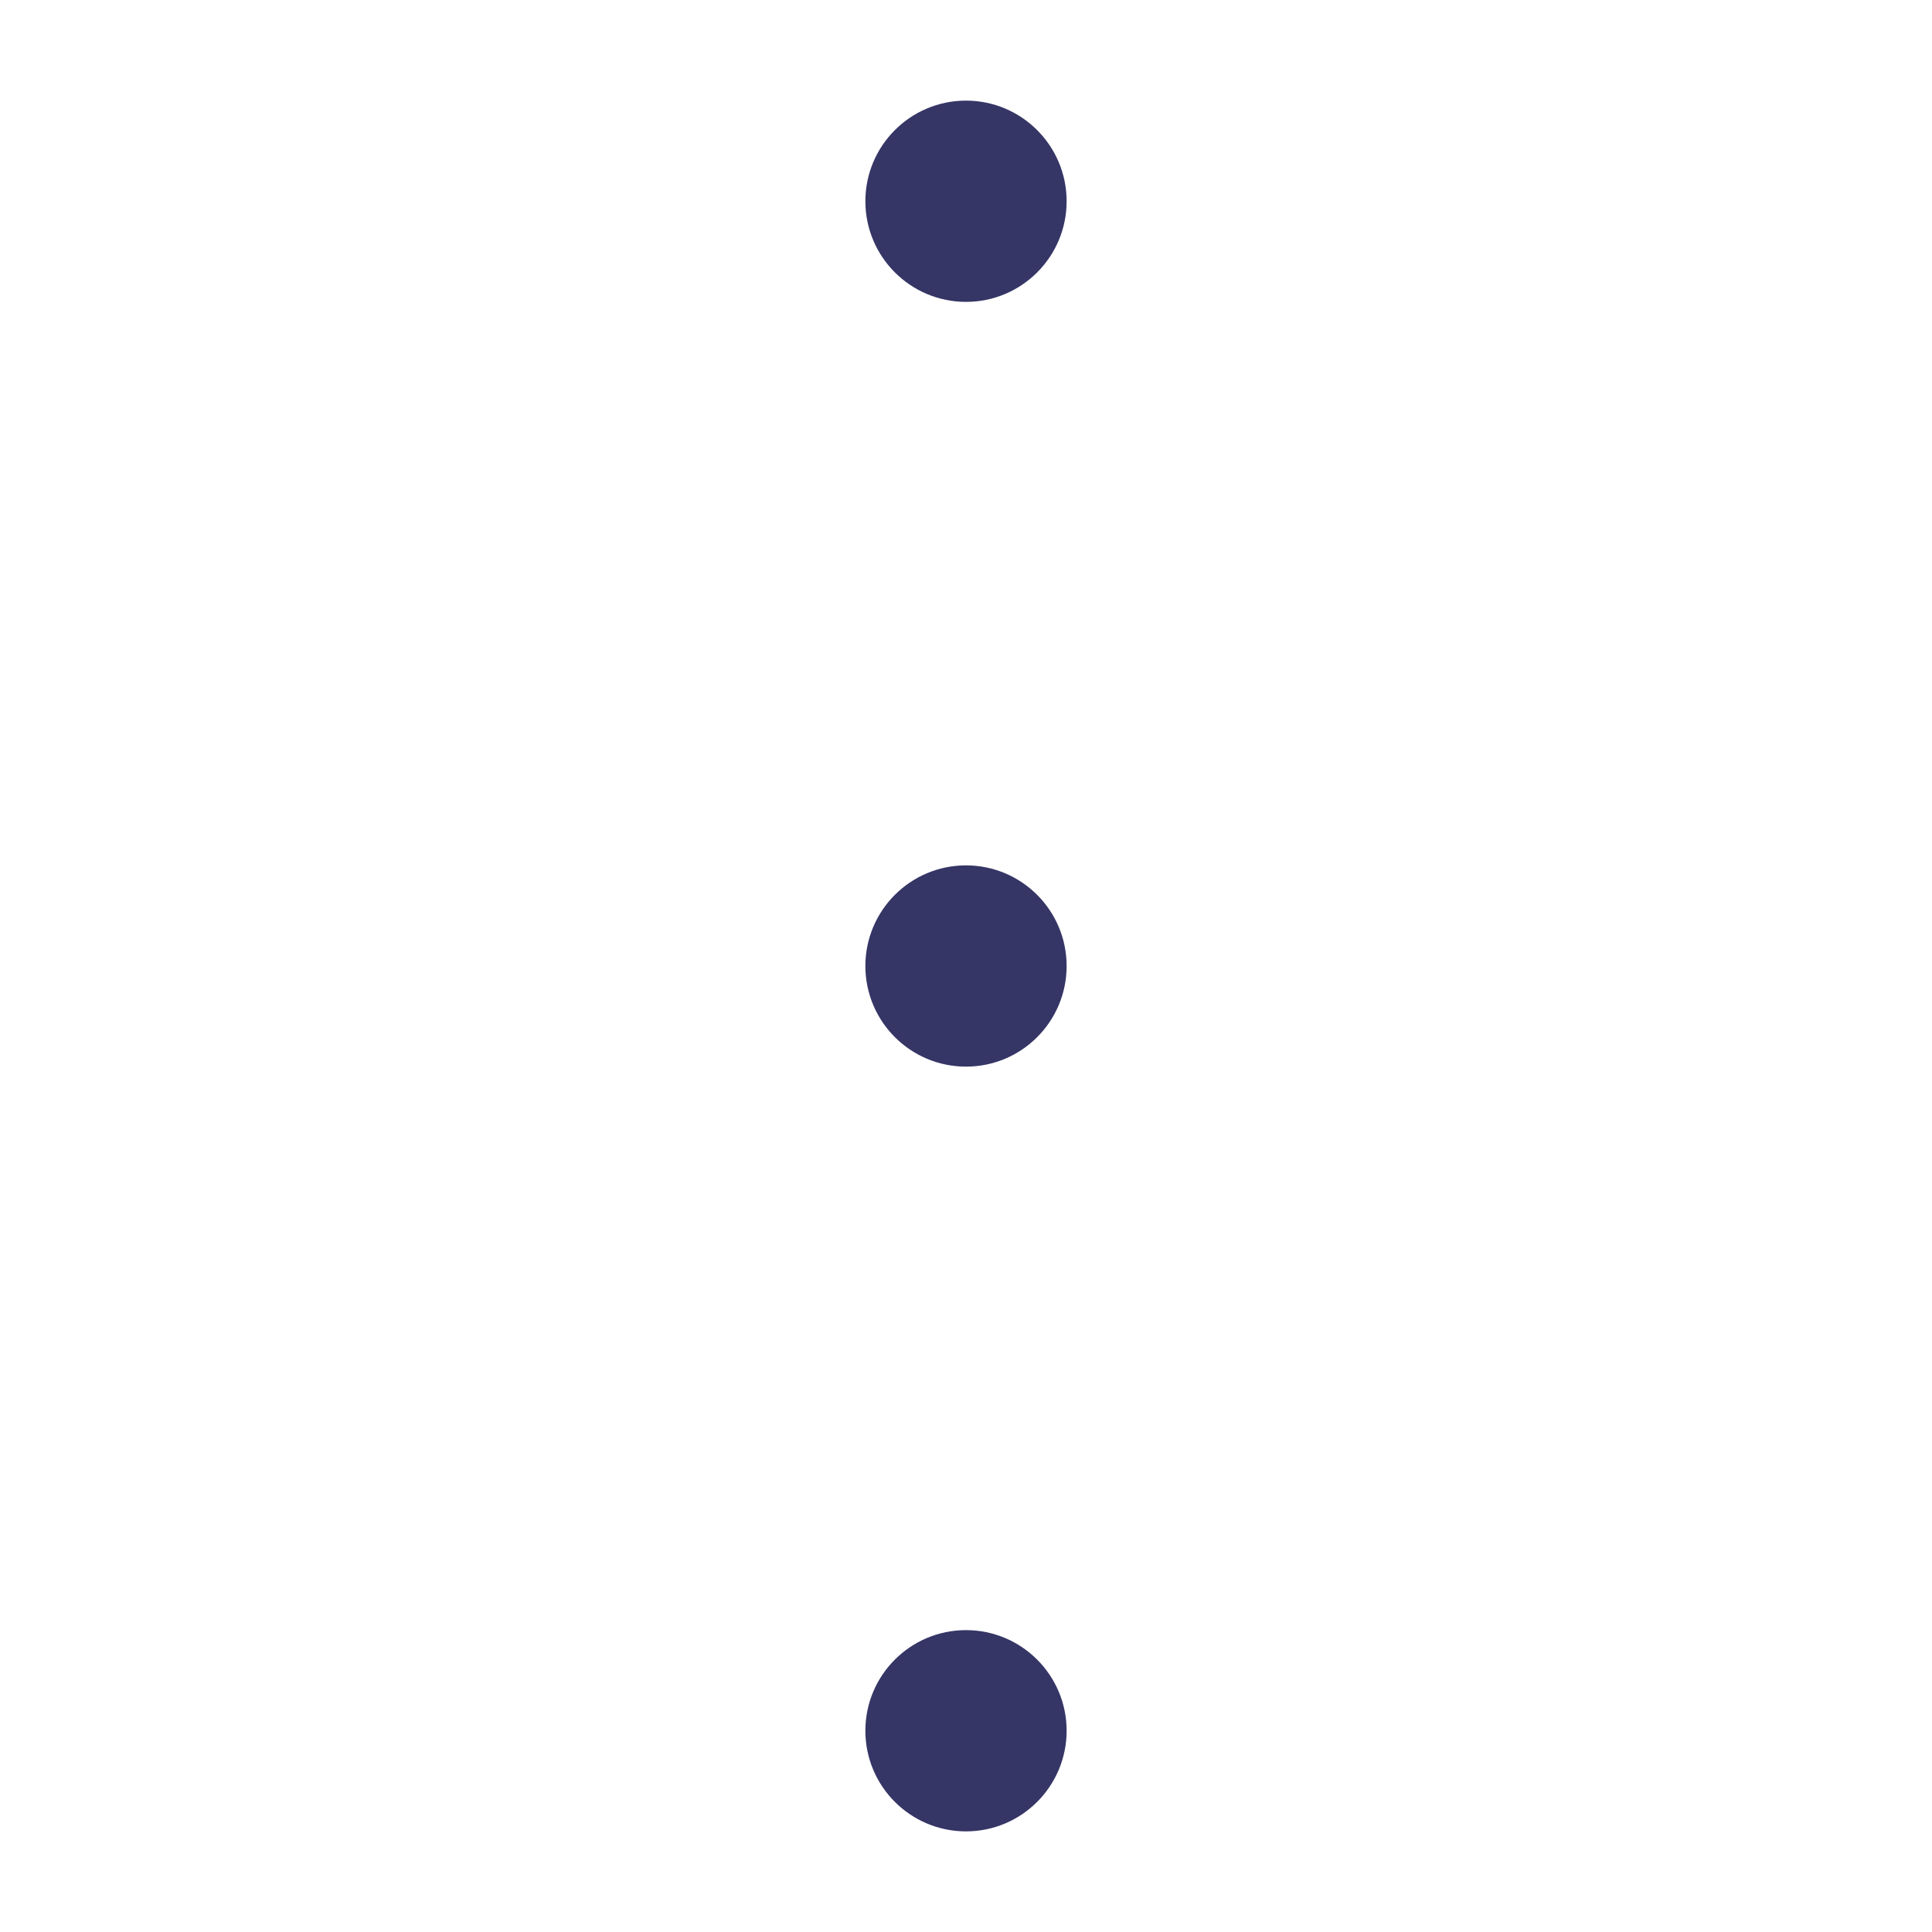 <svg width="24" height="24" viewBox="0 0 24 24" fill="none" xmlns="http://www.w3.org/2000/svg">
<path d="M10.75 2.5C10.75 1.81 11.31 1.25 12 1.25C12.69 1.25 13.25 1.81 13.25 2.5C13.25 3.19 12.691 3.75 12 3.75C11.31 3.75 10.75 3.19 10.75 2.5Z" fill="#353566"/>
<path d="M10.75 12C10.75 11.31 11.31 10.75 12 10.75C12.69 10.75 13.25 11.31 13.25 12C13.25 12.69 12.691 13.25 12 13.25C11.31 13.25 10.75 12.69 10.75 12Z" fill="#353566"/>
<path d="M12 20.25C11.31 20.25 10.75 20.81 10.75 21.5C10.75 22.19 11.31 22.75 12 22.75C12.69 22.75 13.25 22.19 13.25 21.5C13.25 20.81 12.69 20.25 12 20.25Z" fill="#353566"/>
</svg>
